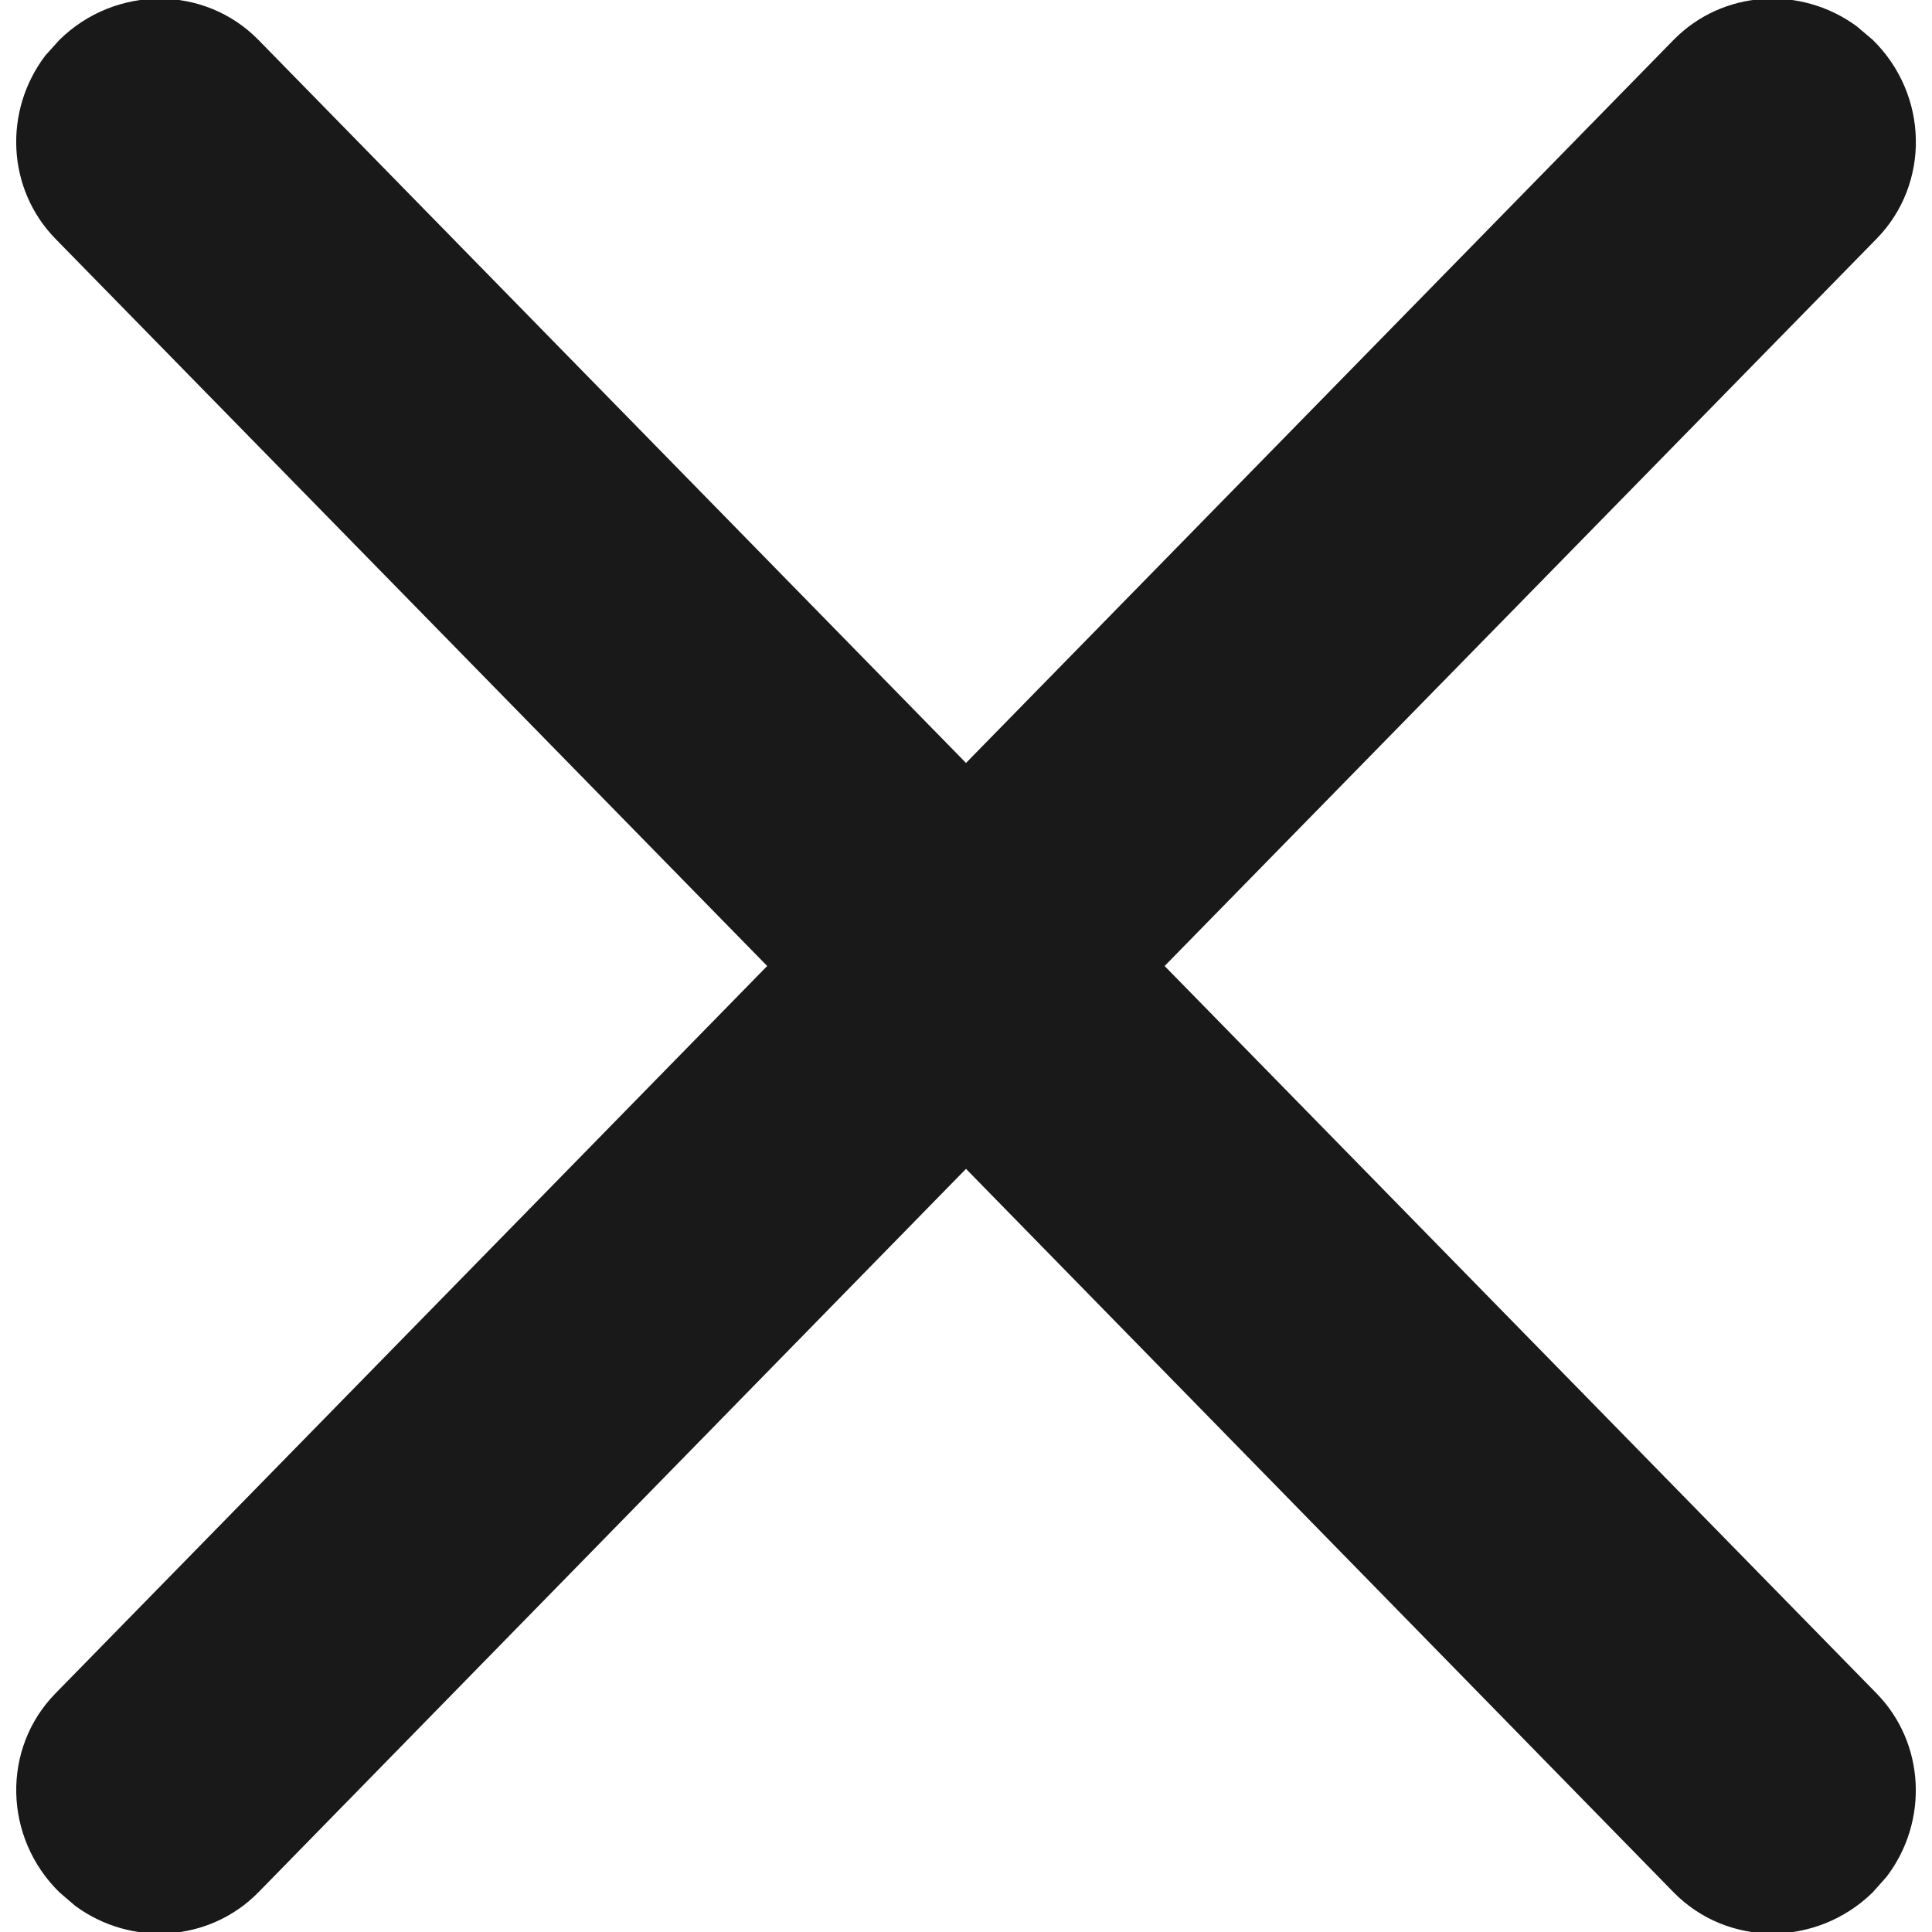 <?xml version="1.0" encoding="UTF-8"?>
<svg width="10px" height="10px" viewBox="0 0 10 10" version="1.1" xmlns="http://www.w3.org/2000/svg" xmlns:xlink="http://www.w3.org/1999/xlink">
    <title>画板</title>
    <g id="画板" stroke="none" stroke-width="1" fill="none" fill-rule="evenodd">
        <g id="99999999" transform="translate(0.084, -0.007)" fill="#191919" fill-rule="nonzero">
            <path d="M0.224,0.213 C0.514,-0.071 0.975,-0.071 1.254,0.214 L1.254,0.214 L4.916,3.956 L8.578,0.214 C8.832,-0.045 9.236,-0.069 9.525,0.142 L9.609,0.213 C9.899,0.497 9.908,0.958 9.629,1.243 L9.629,1.243 L5.944,5.007 L9.629,8.772 C9.882,9.031 9.898,9.436 9.681,9.721 L9.609,9.802 C9.318,10.086 8.857,10.086 8.578,9.801 L8.578,9.801 L4.916,6.057 L1.254,9.801 C1,10.06 0.596,10.084 0.307,9.873 L0.224,9.802 C-0.066,9.518 -0.076,9.057 0.203,8.772 L0.203,8.772 L3.887,5.007 L0.203,1.243 C-0.05,0.984 -0.066,0.579 0.151,0.294 L0.224,0.213 Z" id="形状结合"></path>
        </g>
    </g>
</svg>